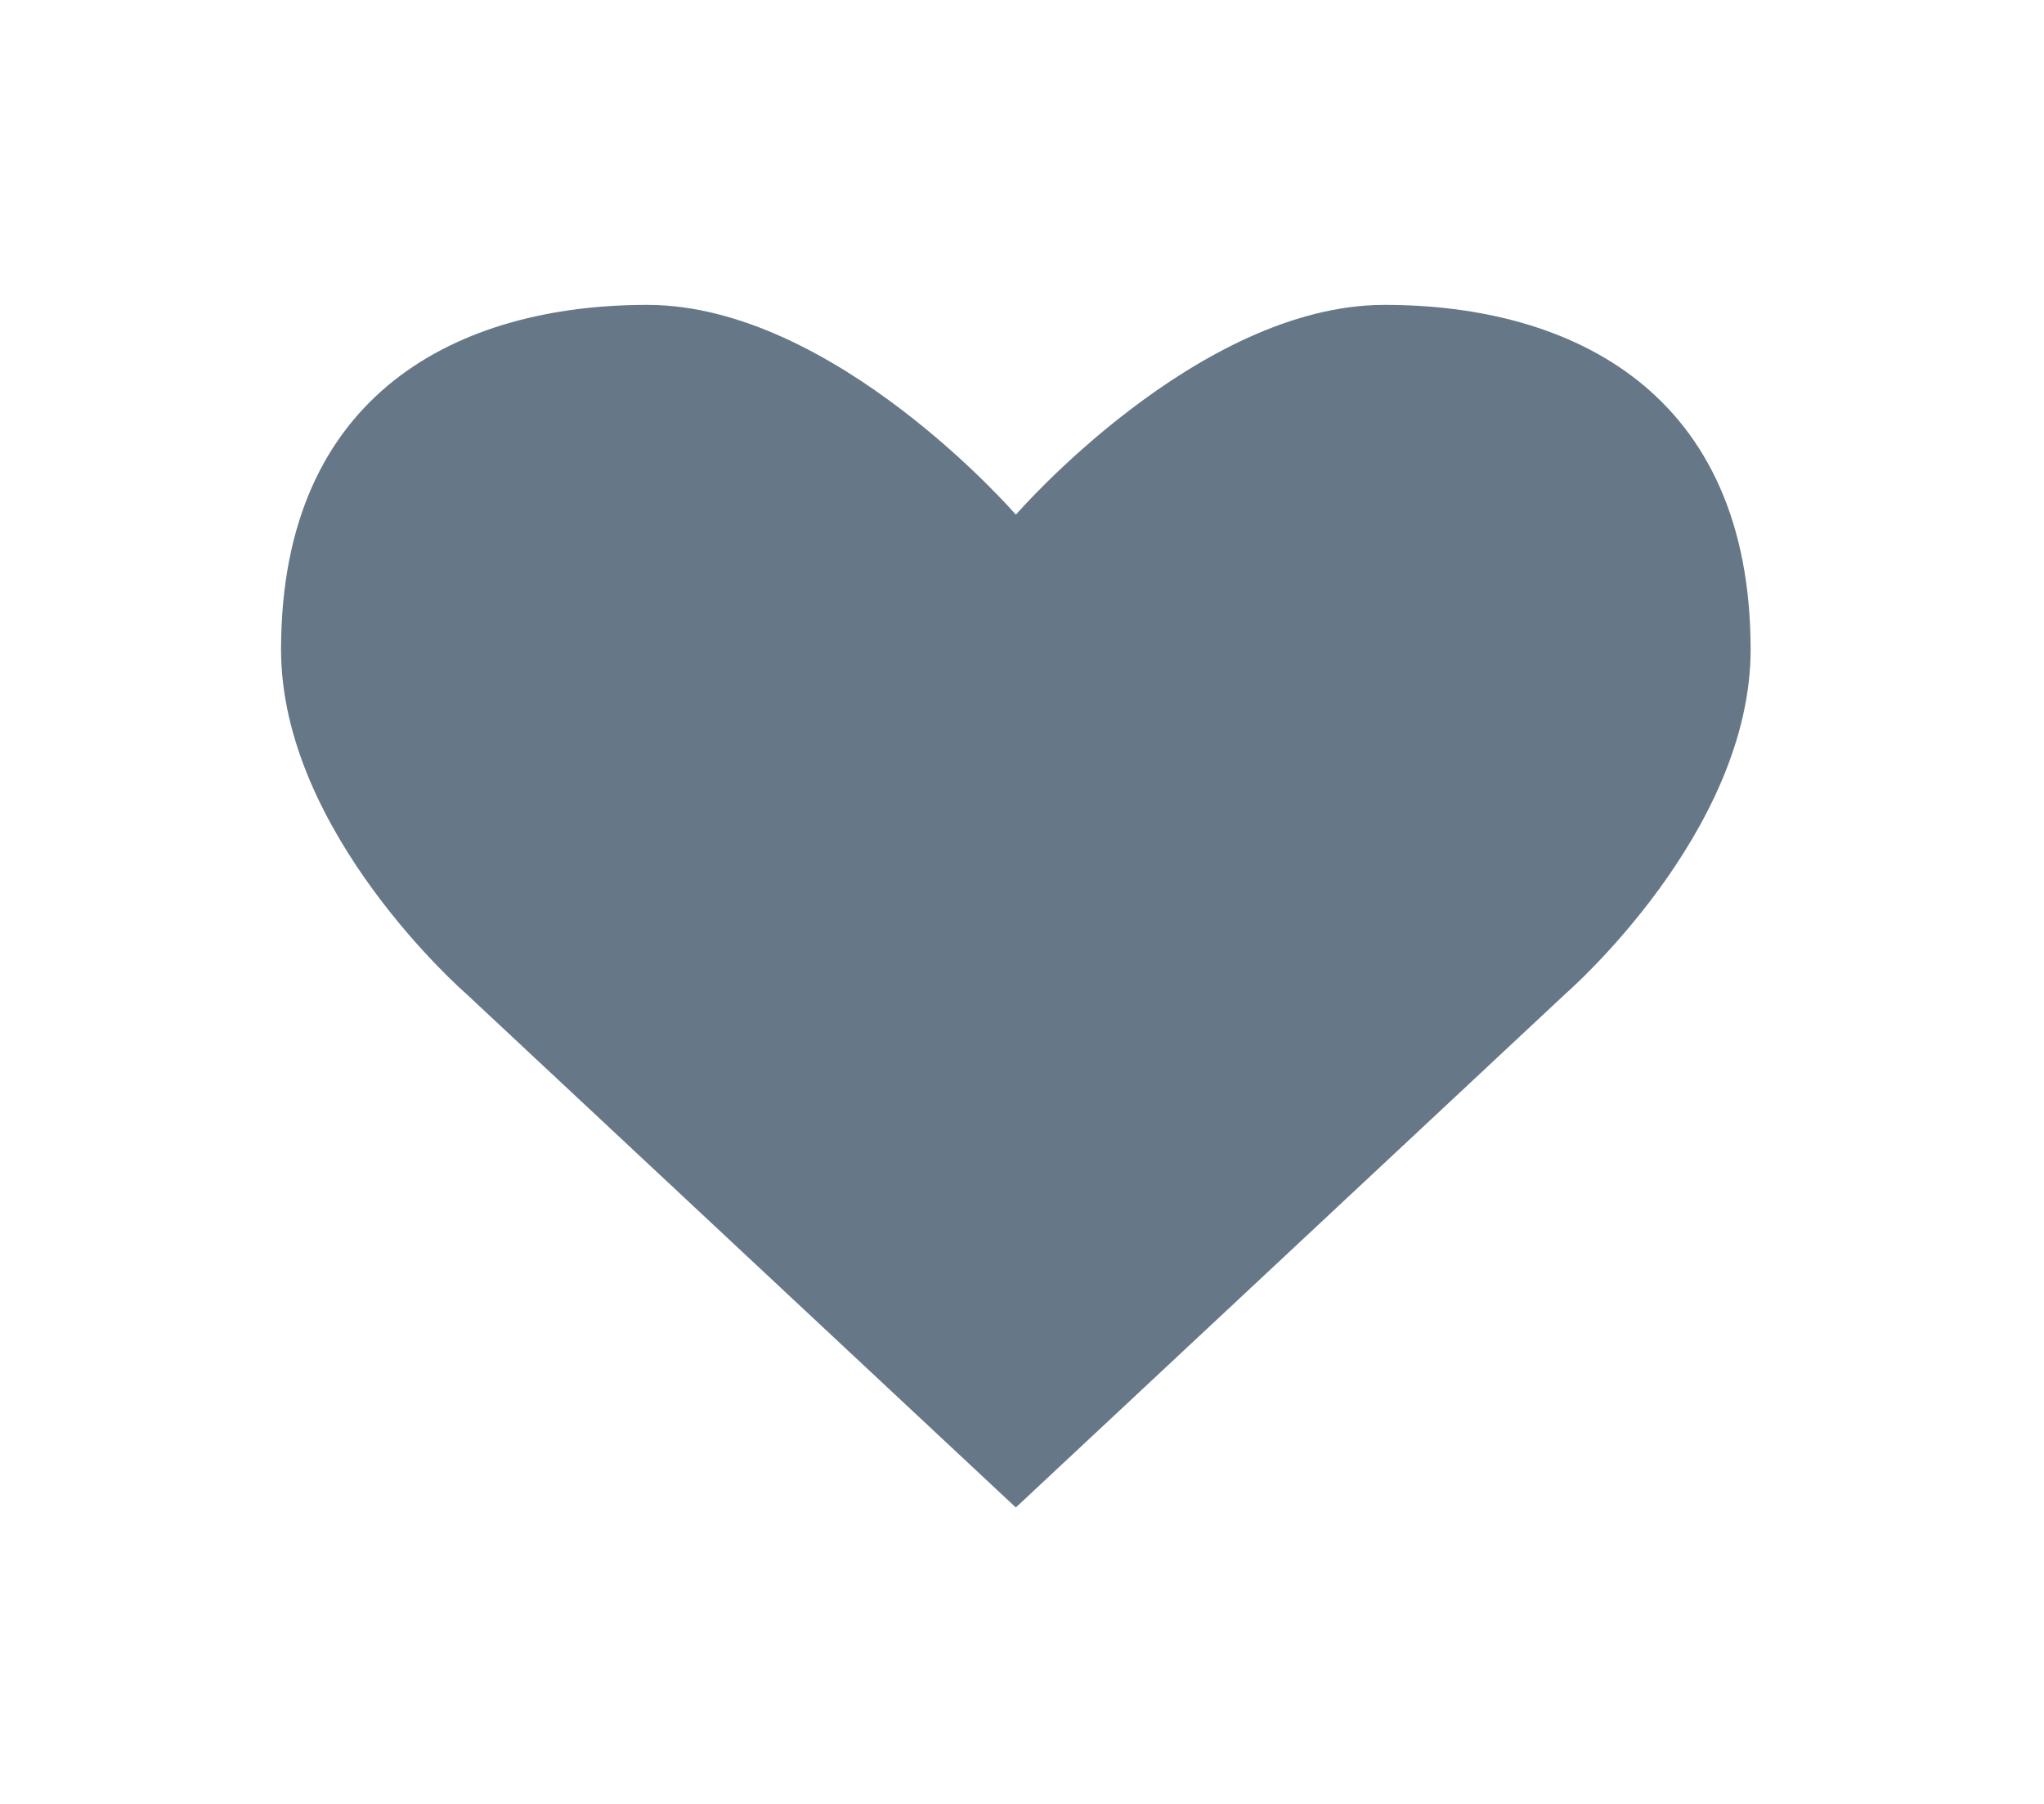 <?xml version="1.0" encoding="UTF-8"?>
<!DOCTYPE svg PUBLIC "-//W3C//DTD SVG 1.1//EN" "http://www.w3.org/Graphics/SVG/1.1/DTD/svg11.dtd">
<!-- Creator: CorelDRAW 2021 (64-Bit) -->
<svg xmlns="http://www.w3.org/2000/svg" xml:space="preserve" width="17mm" height="15mm" version="1.1" style="shape-rendering:geometricPrecision; text-rendering:geometricPrecision; image-rendering:optimizeQuality; fill-rule:evenodd; clip-rule:evenodd"
viewBox="0 0 1700 1500"
 xmlns:xlink="http://www.w3.org/1999/xlink"
 xmlns:xodm="http://www.corel.com/coreldraw/odm/2003">
 <defs>
  <style type="text/css">
   <![CDATA[
    .fil0 {fill:#667788}
   ]]>
  </style>
 </defs>
 <g id="Livello_x0020_1">
  <path class="fil0" d="M1151.6 253.51c-155.55,0 -306.69,174.46 -306.69,174.46 0,0 -151.1,-174.46 -306.69,-174.46 -155.59,0 -304.47,72.24 -304.47,286.67 0,152.23 153.33,285.57 153.33,285.57l457.79 427.76 457.79 -427.76c0,0 153.33,-133.34 153.33,-285.57 0,-214.43 -148.88,-286.67 -304.47,-286.67l0.08 0z"/>
 </g>
</svg>
